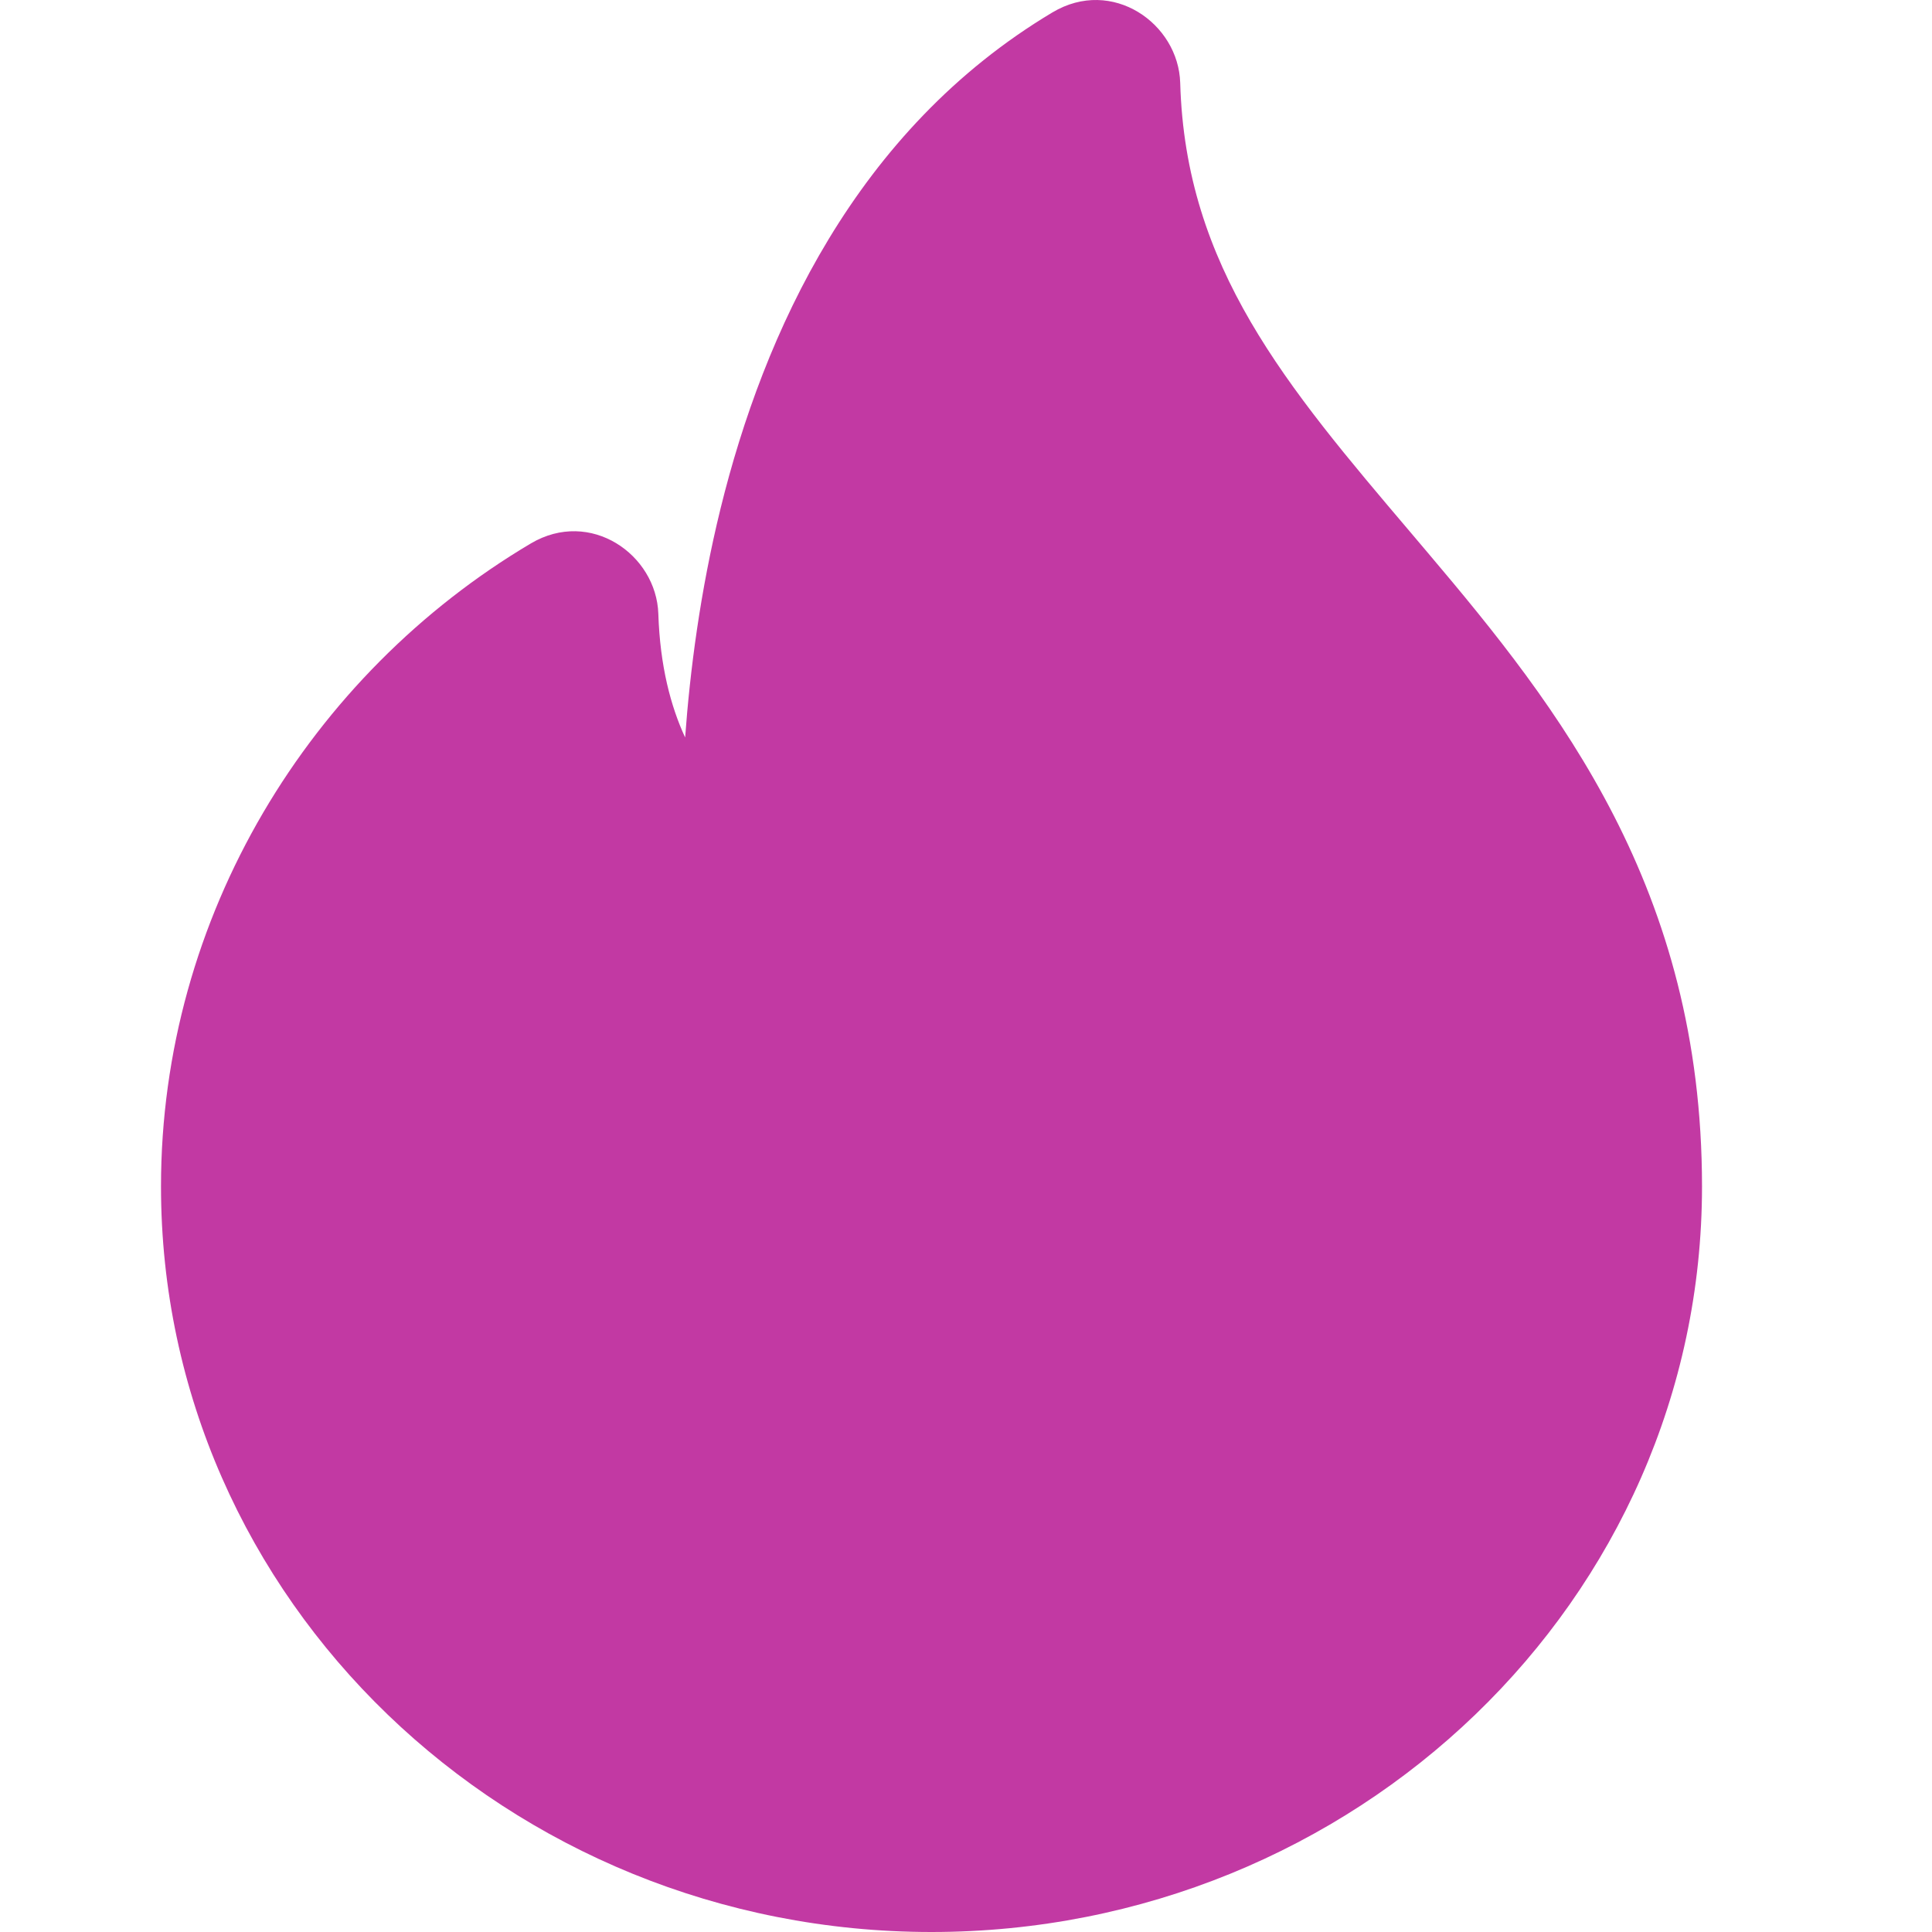<svg width="22" height="22" viewBox="0 0 24 24" fill="none" xmlns="http://www.w3.org/2000/svg">
    <path fill-rule="evenodd" clip-rule="evenodd" d="M14.661 1.03C14.64 0.292 13.816 -0.289 13.074 0.154C10.628 1.615 9.486 4.141 8.951 6.317C8.697 7.35 8.571 8.339 8.511 9.161C8.332 8.774 8.199 8.273 8.178 7.625C8.154 6.889 7.334 6.313 6.594 6.751C3.85 8.378 2 11.385 2 14.737C2 19.884 6.317 24 11.571 24C16.825 24 21.143 19.884 21.143 14.737C21.142 11.04 19.363 8.788 17.742 6.873L17.528 6.62C15.975 4.791 14.726 3.321 14.661 1.03Z" fill="#C239A3"/>
</svg>
